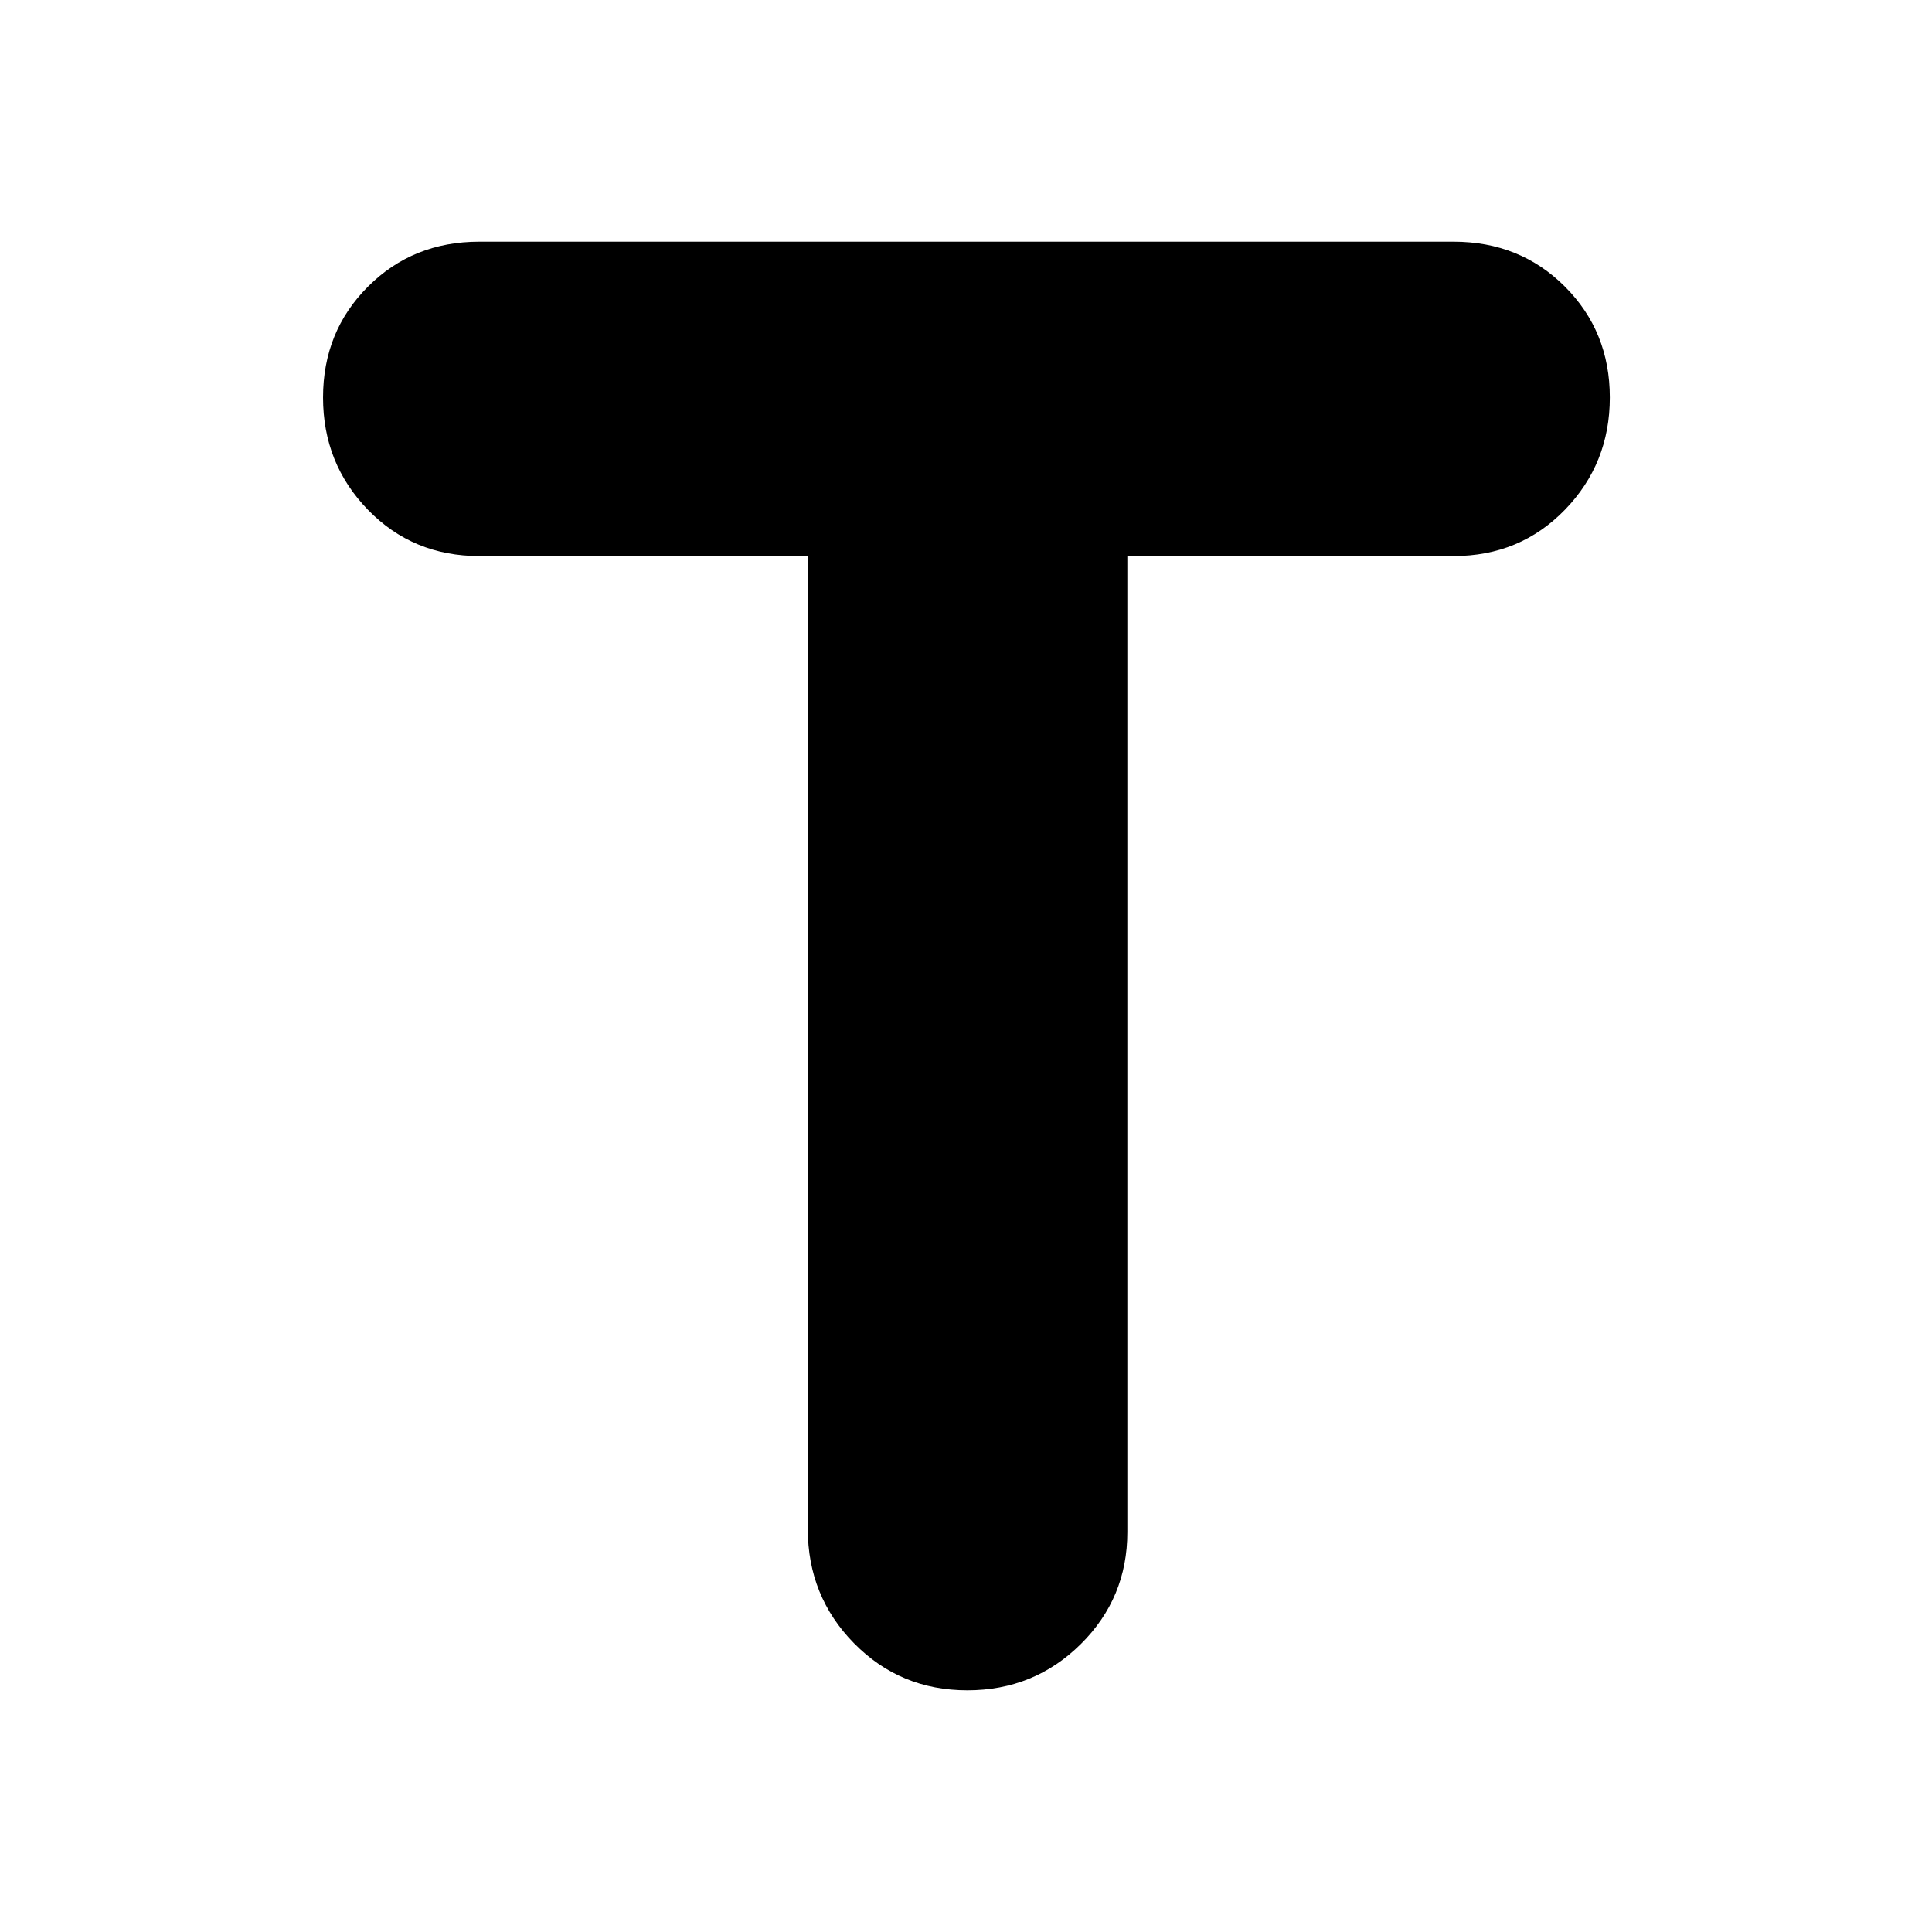 <svg xmlns="http://www.w3.org/2000/svg" height="24" viewBox="0 -960 960 960" width="24"><path d="M401.39-683.7H238.13q-32.96 0-55.28-22.97-22.33-22.98-22.33-55.81 0-32.78 22.33-55.11 22.32-22.32 55.28-22.32H722.3q32.96 0 55.29 22.32 22.32 22.33 22.32 55.11t-22.32 55.78q-22.33 23-55.29 23H560.17v485q0 32.76-23.18 55.69-23.19 22.92-56.31 22.92-33.35 0-56.32-23.38t-22.97-56.79V-683.7Z"/></svg>